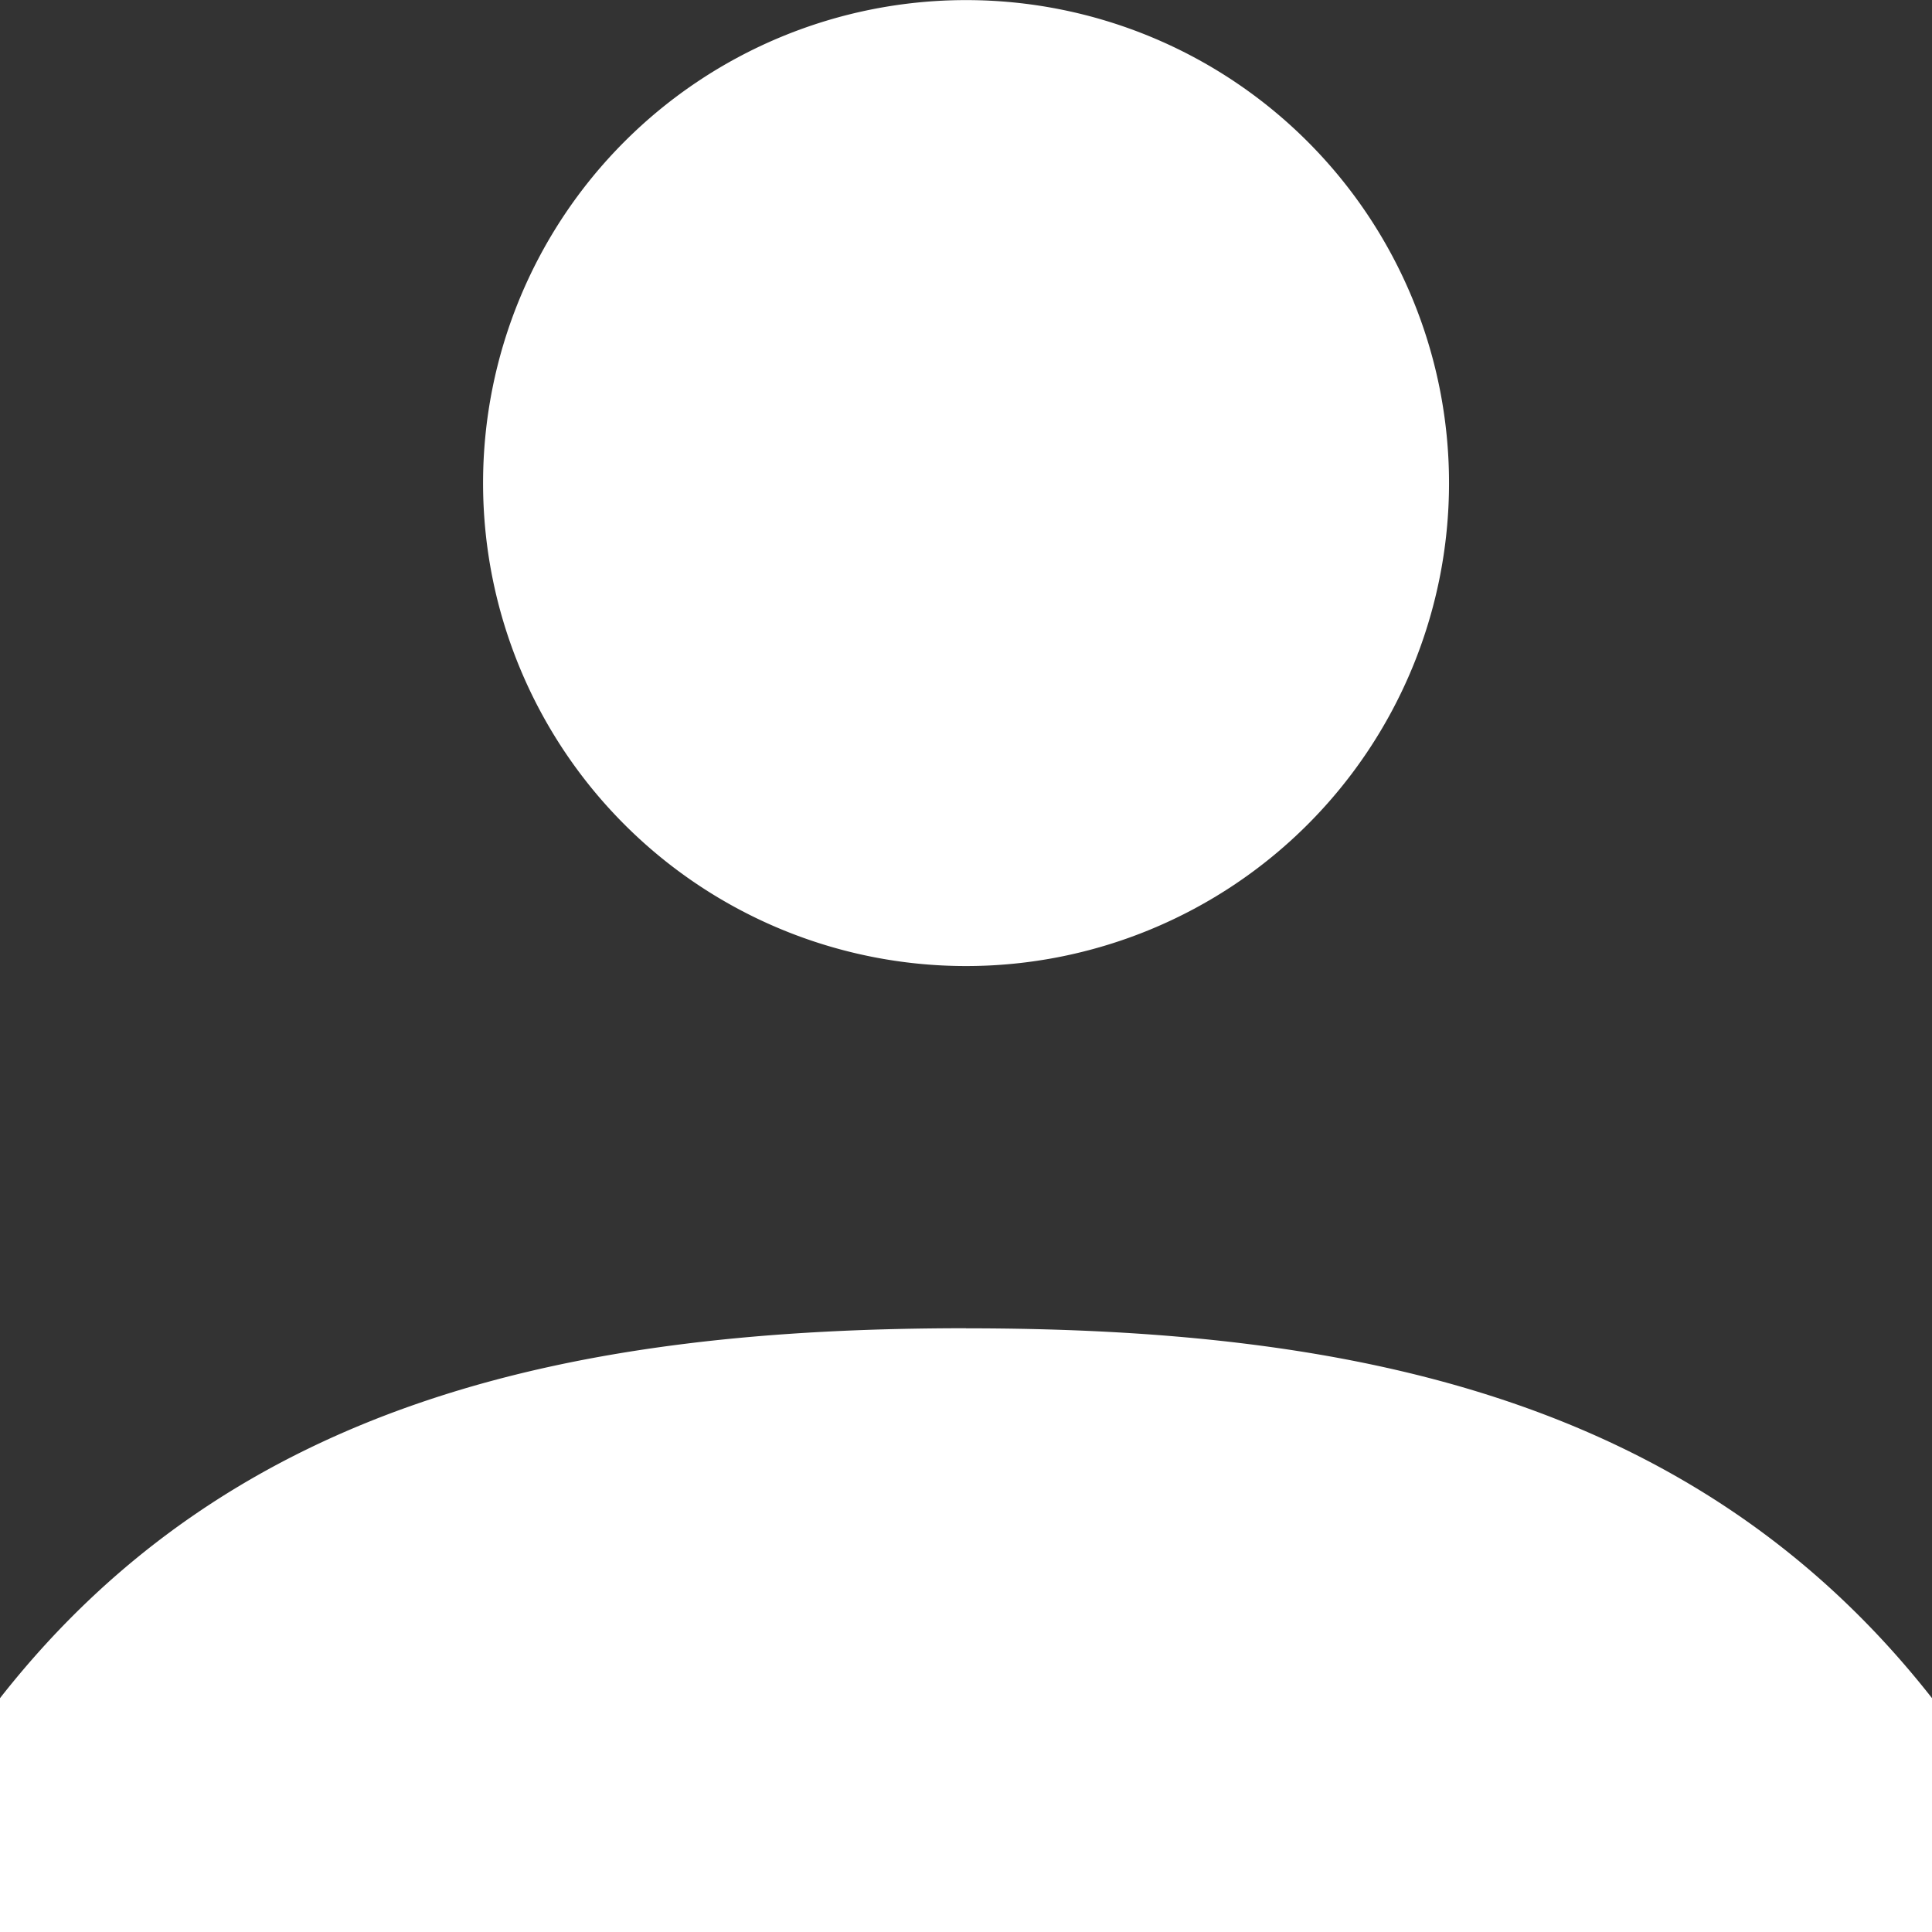 <svg xmlns="http://www.w3.org/2000/svg" width="19.945" height="19.945" viewBox="0 0 19.945 19.945">
  <rect x="0" y="0" width="19.945" height="19.945" fill="#333333" stroke="none"/>
  <path id="user" d="M15.973,15.973a4.986,4.986,0,1,1,4.986-4.986A4.986,4.986,0,0,1,15.973,15.973Zm0,3.74c3.972,0,7.535.711,9.973,3.819v2.414H6V23.531C8.437,20.423,12,19.712,15.973,19.712Z" transform="translate(-6 -6)" fill="#fff"/>
</svg>
